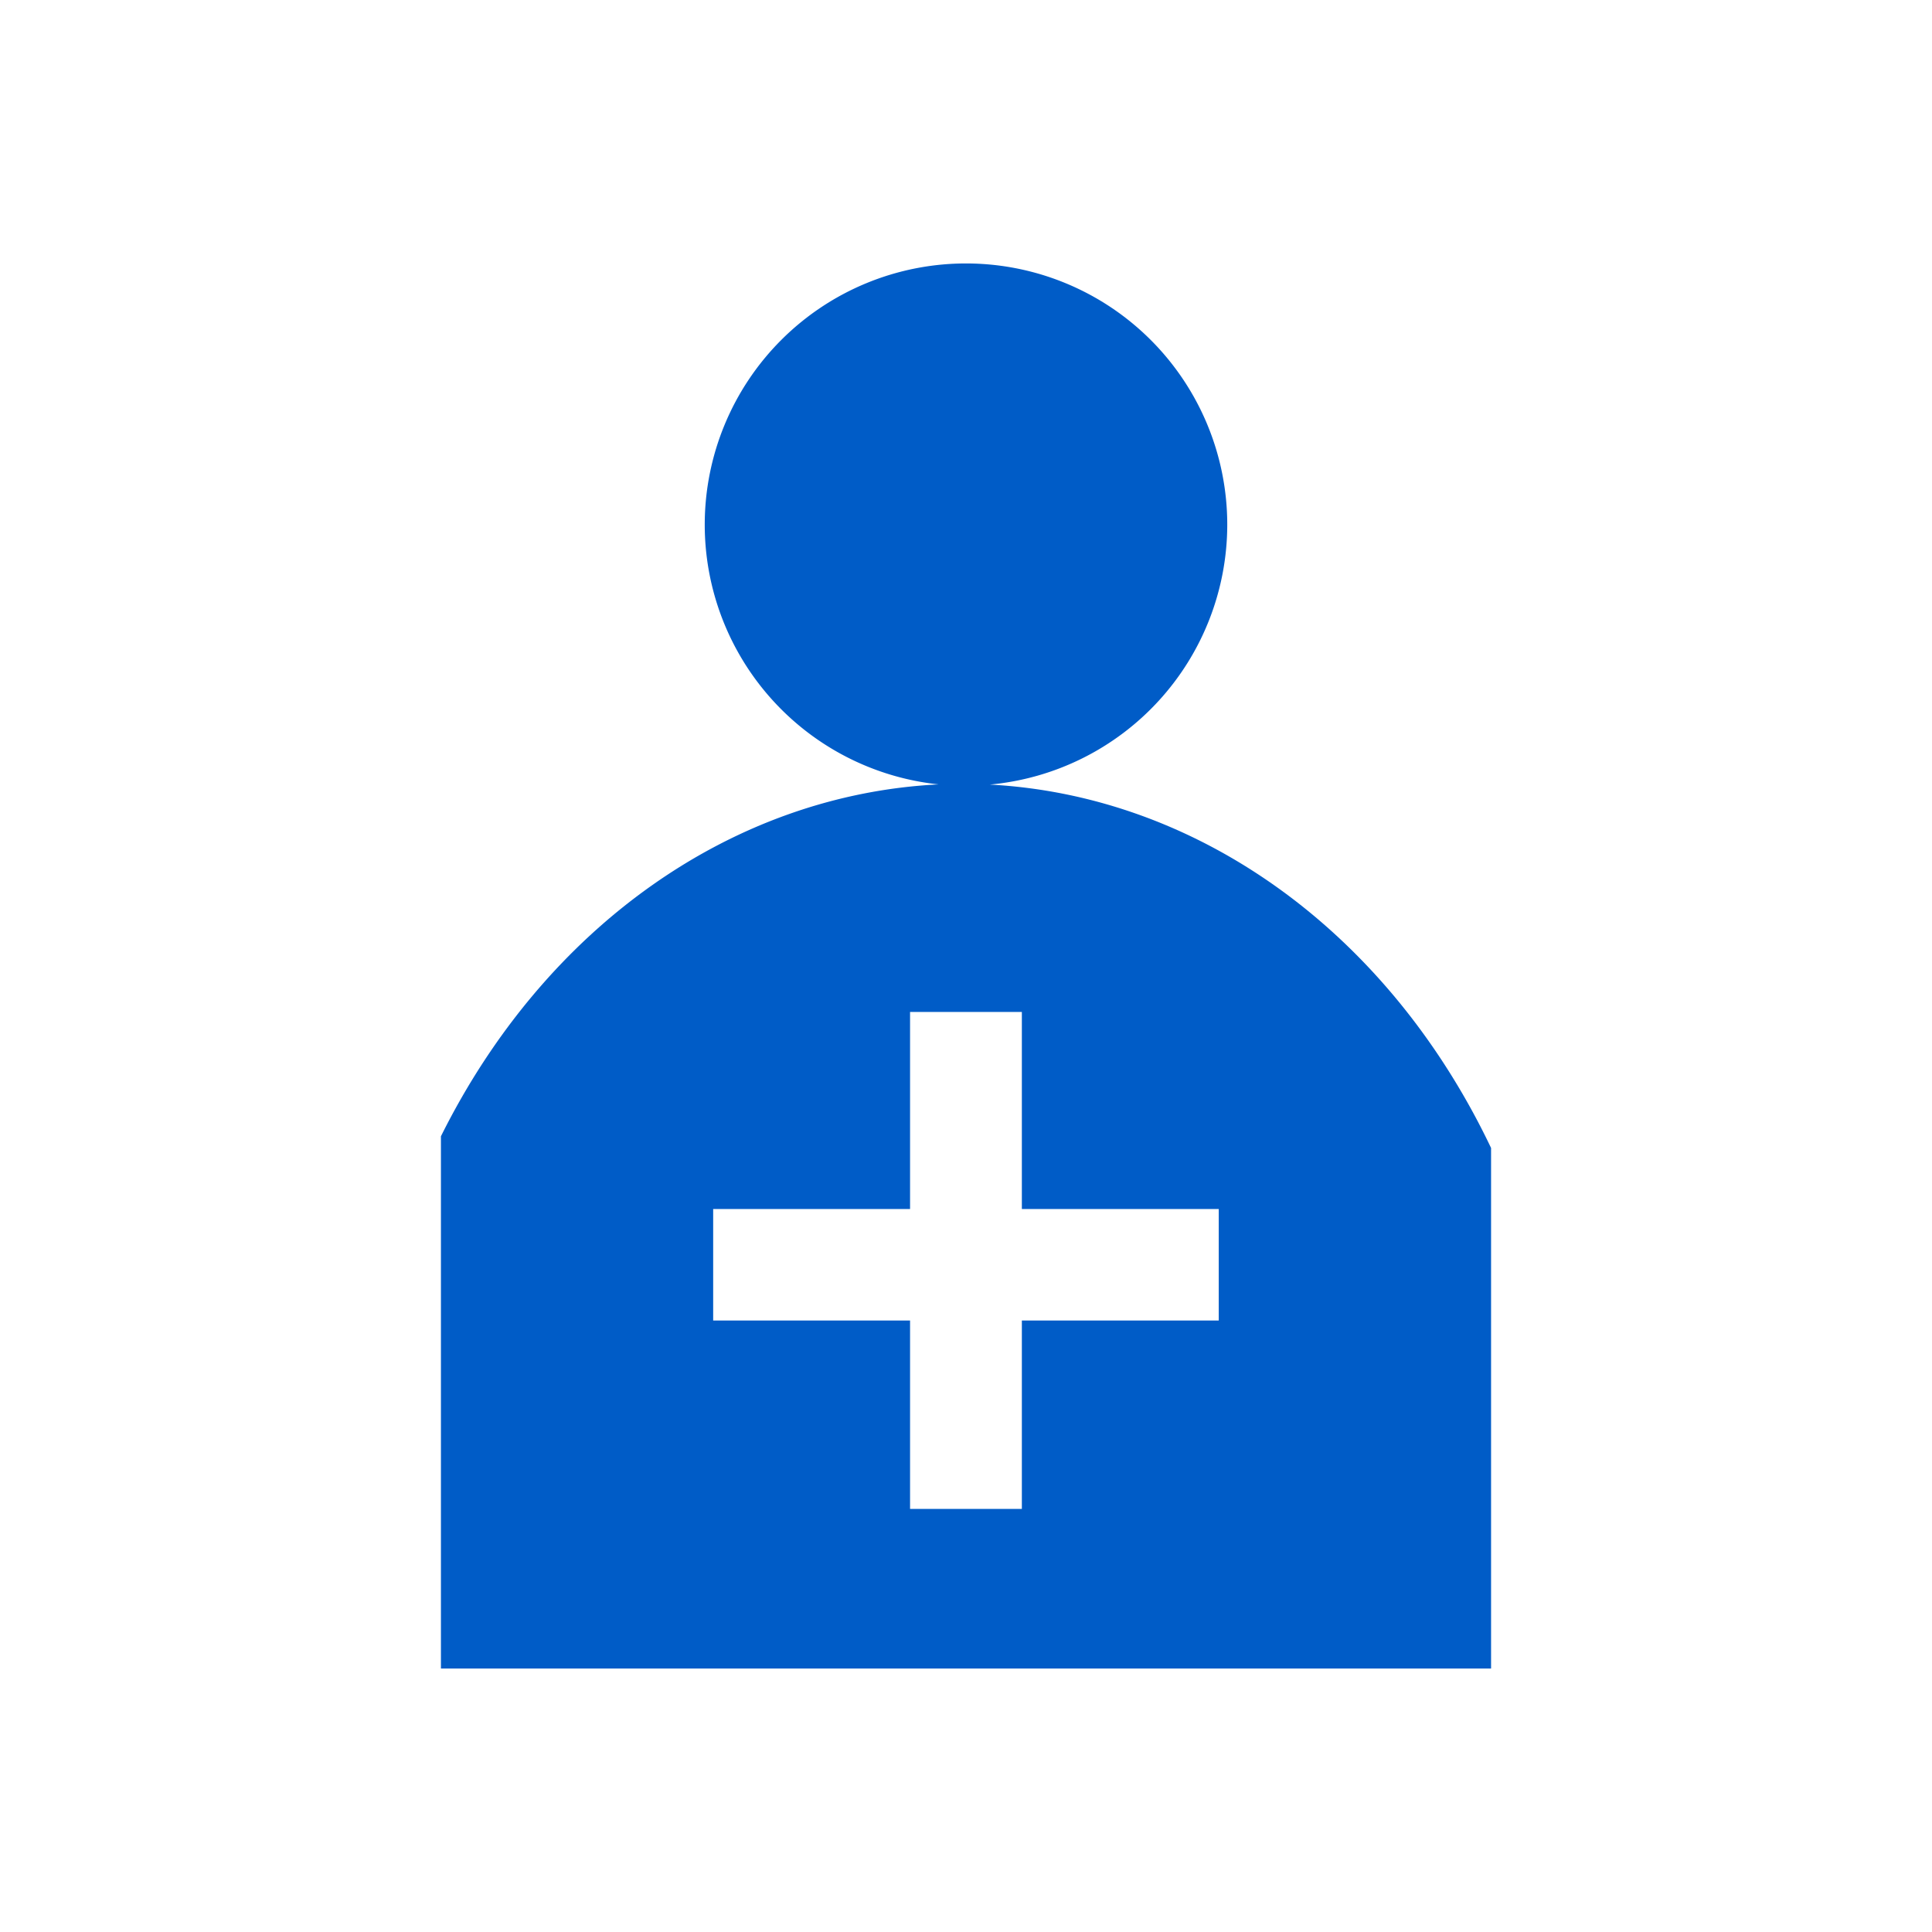 <?xml version="1.0" encoding="UTF-8" standalone="no"?>
<!-- Created with Inkscape (http://www.inkscape.org/) -->

<svg
   xmlns:dc="http://purl.org/dc/elements/1.1/"
   xmlns:cc="http://creativecommons.org/ns#"
   xmlns:rdf="http://www.w3.org/1999/02/22-rdf-syntax-ns#"
   xmlns:svg="http://www.w3.org/2000/svg"
   xmlns="http://www.w3.org/2000/svg"
   xmlns:sodipodi="http://sodipodi.sourceforge.net/DTD/sodipodi-0.dtd"
   xmlns:inkscape="http://www.inkscape.org/namespaces/inkscape"
   width="22"
   height="22"
   viewBox="0 0 22 22"
   version="1.1"
   id="main"
   inkscape:version="0.92+devel (9d04be7596, 2017-09-23, custom)"
   sodipodi:docname="username-copy.svg">
  <defs
     id="ol-defs" />
  <sodipodi:namedview
     id="base"
     pagecolor="#002466"
     bordercolor="#ffffff"
     borderopacity="0.30"
     inkscape:pageopacity="1"
     inkscape:pageshadow="0"
     inkscape:zoom="13.140625"
     inkscape:document-units="px"
     inkscape:current-layer="main"
     inkscape:document-rotation="0"
     showgrid="false"
     inkscape:showpageshadow="false"
     borderlayer="true"
     inkscape:window-width="1920"
     inkscape:window-height="1017"
     inkscape:window-x="0"
     inkscape:window-y="34"
     inkscape:window-maximized="1"
     units="px"
     inkscape:cx="6.5947884"
     inkscape:cy="8.0269054" />
  <g
     id="g847"
     style="stroke:none"
     inkscape:label="#username-copy">
    <path
       style="fill:none;stroke:none;stroke-width:1"
       d="M 0,0 H 22 V 22 H 0 Z"
       id="boundary"
       inkscape:label="#boundary"
       inkscape:connector-curvature="0" />
    <path
       inkscape:label="#"
       id="path1400"
       d="M 11,3 A 2.975,2.975 0 0 0 8.025,5.975 2.975,2.975 0 0 0 10.688,8.932 C 8.352,9.048 6.214,10.542 5.021,12.939 V 19 H 16.979 V 13.072 C 15.805,10.609 13.644,9.061 11.271,8.934 A 2.975,2.975 0 0 0 13.975,5.975 2.975,2.975 0 0 0 11,3 Z m -0.637,8.523 h 1.273 v 2.244 h 2.242 v 1.27 h -2.242 v 2.145 H 10.363 V 15.037 H 8.121 v -1.27 h 2.242 z"
       style="fill:#005cc7;stroke:none;stroke-width:3.78"
       inkscape:connector-curvature="0" />
  </g>
</svg>
